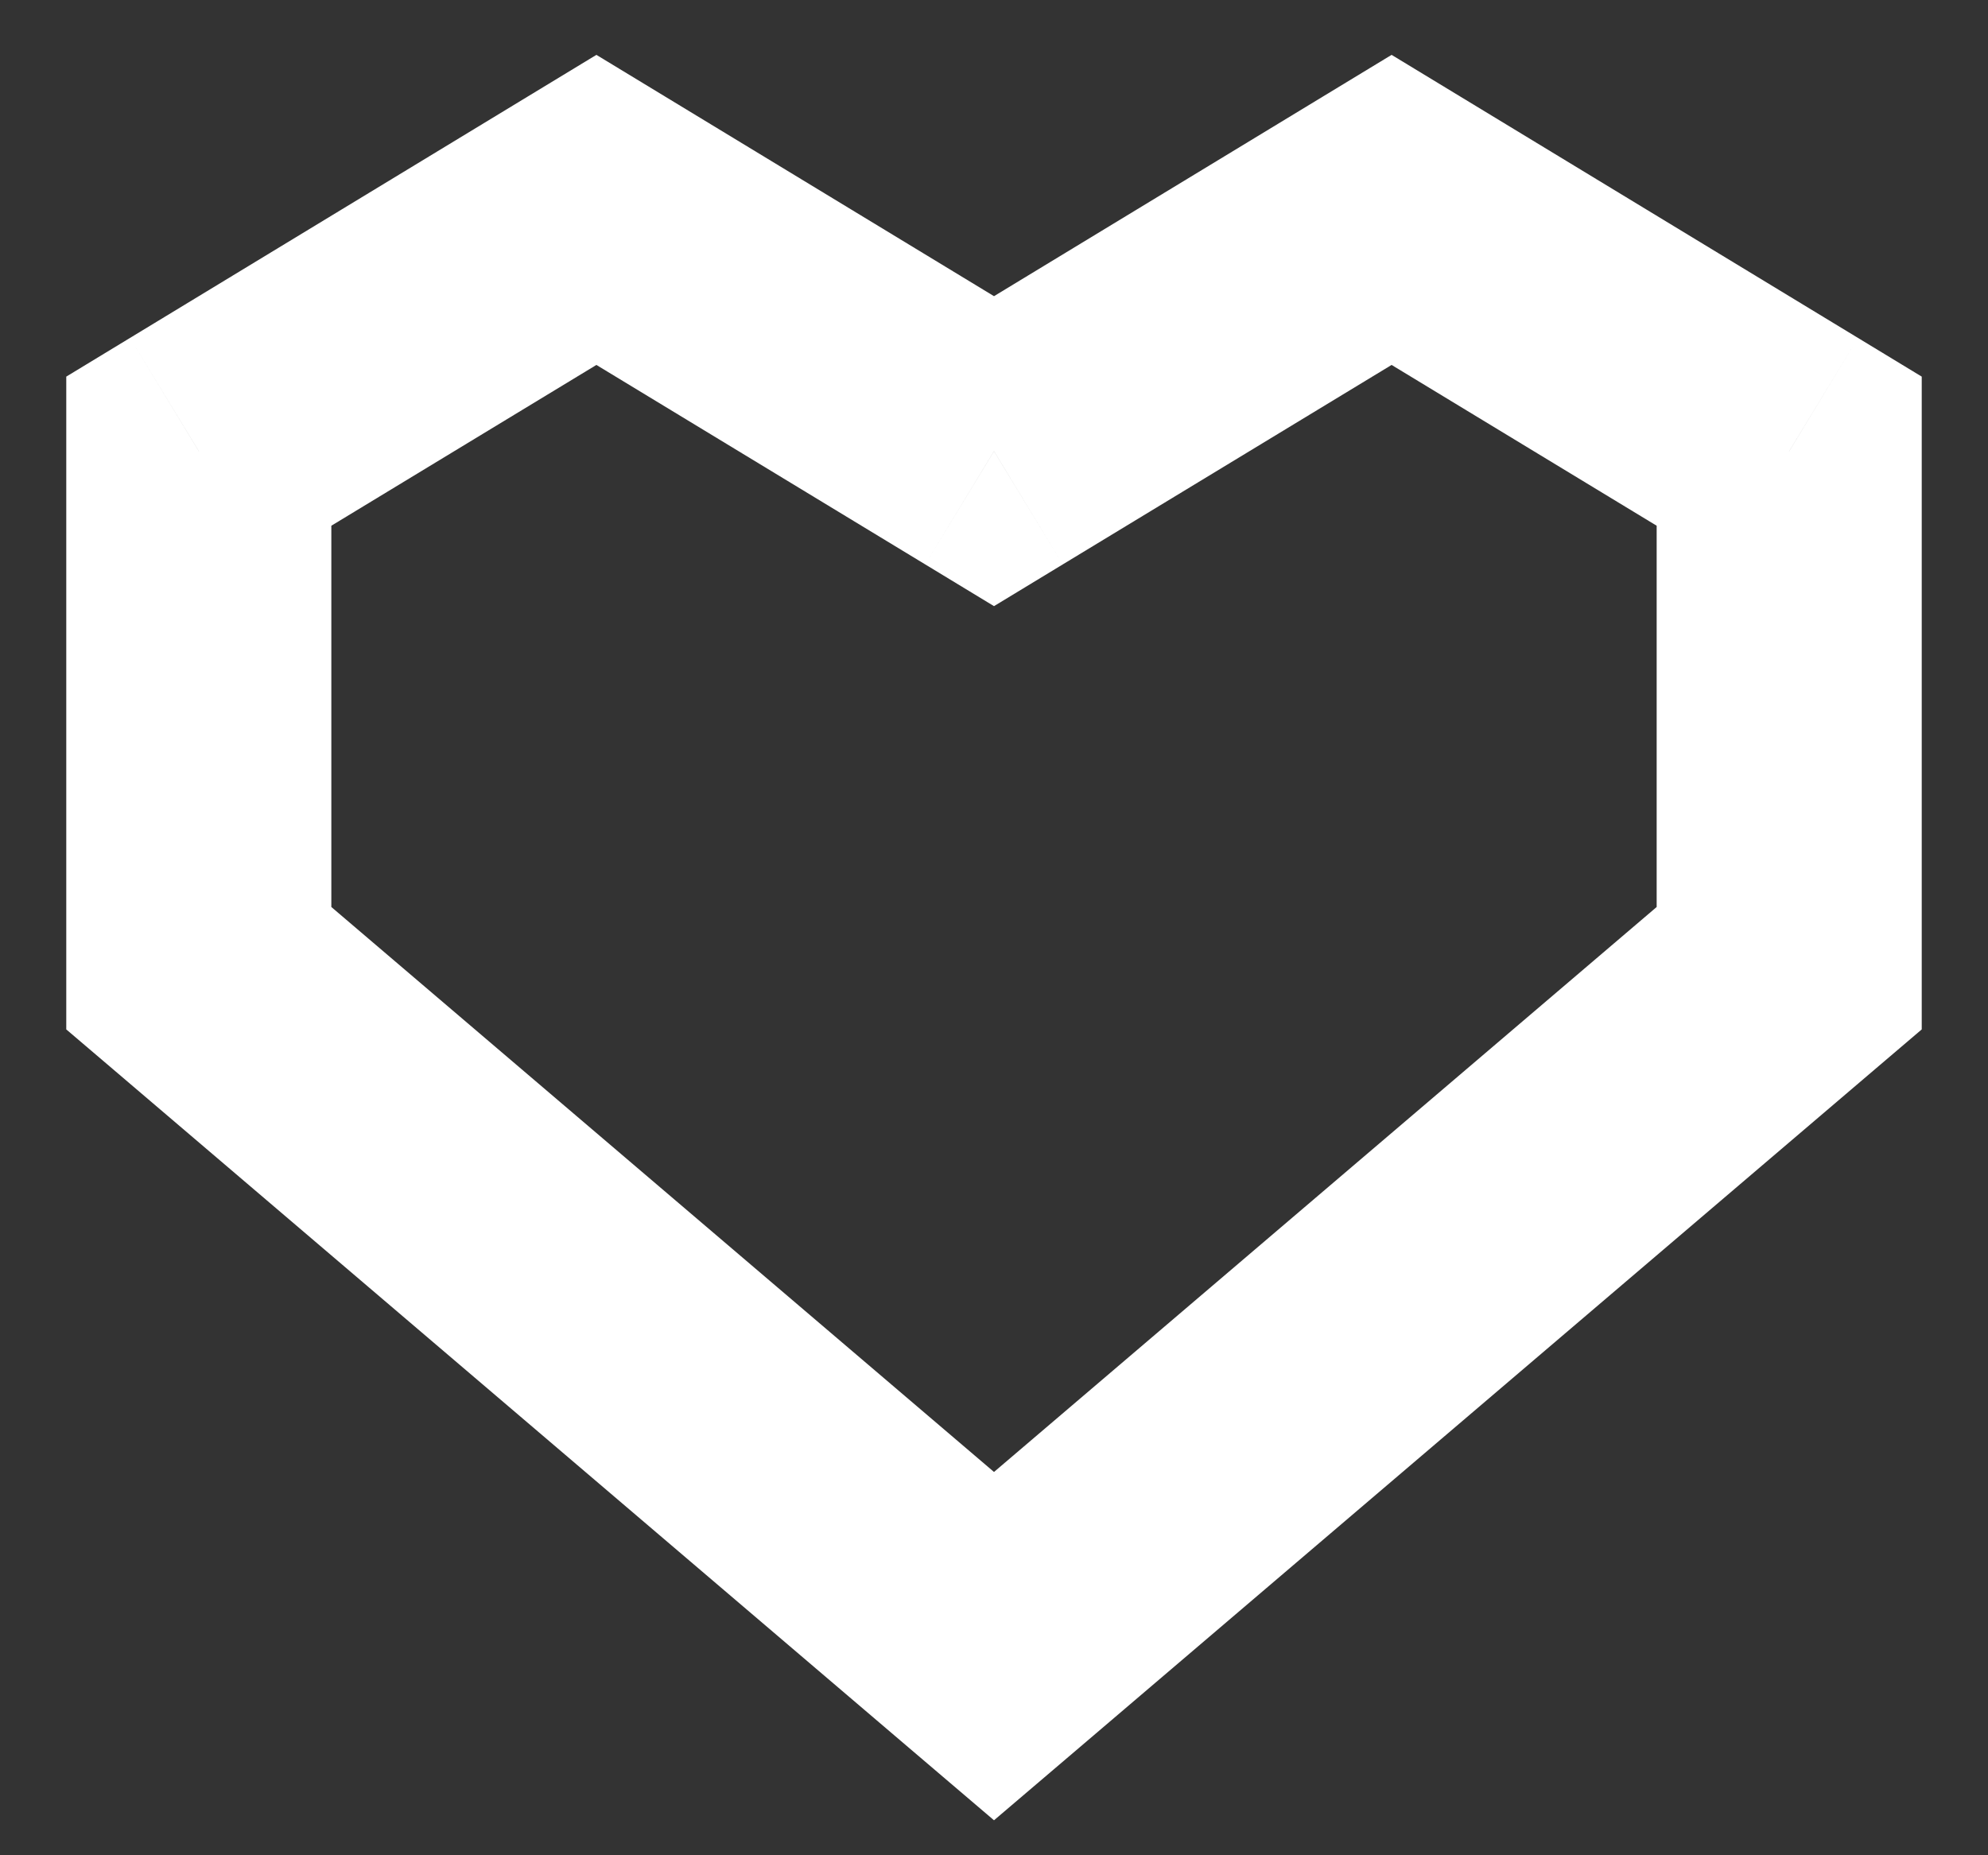 <svg width="15" height="14" viewBox="0 0 15 14" fill="none" xmlns="http://www.w3.org/2000/svg">
<rect x="0" y="0" width="15" height="14" fill="#333333" stroke="none"/>
<path d="M4.5 1.584L5.019 0.729L4.5 0.414L3.981 0.729L4.5 1.584ZM7.5 3.405L6.981 4.259L7.5 4.574L8.019 4.259L7.5 3.405ZM1.5 3.405L0.981 2.55L0.5 2.842V3.405H1.5ZM1.5 7.306H0.5V7.768L0.851 8.067L1.5 7.306ZM7.5 12.422L6.851 13.183L7.5 13.736L8.149 13.183L7.5 12.422ZM13.5 7.306L14.149 8.067L14.5 7.768V7.306H13.5ZM13.5 3.405H14.5V2.842L14.019 2.55L13.5 3.405ZM10.5 1.584L11.019 0.729L10.5 0.414L9.981 0.729L10.5 1.584ZM3.981 2.439L6.981 4.259L8.019 2.55L5.019 0.729L3.981 2.439ZM2.019 4.259L5.019 2.439L3.981 0.729L0.981 2.55L2.019 4.259ZM2.5 7.306V3.405H0.5V7.306H2.5ZM8.149 11.661L2.149 6.545L0.851 8.067L6.851 13.183L8.149 11.661ZM8.149 13.183L14.149 8.067L12.851 6.545L6.851 11.661L8.149 13.183ZM14.5 7.306V3.405H12.5V7.306H14.5ZM14.019 2.55L11.019 0.729L9.981 2.439L12.981 4.259L14.019 2.55ZM9.981 0.729L6.981 2.55L8.019 4.259L11.019 2.439L9.981 0.729Z" fill="white"/>
</svg>
